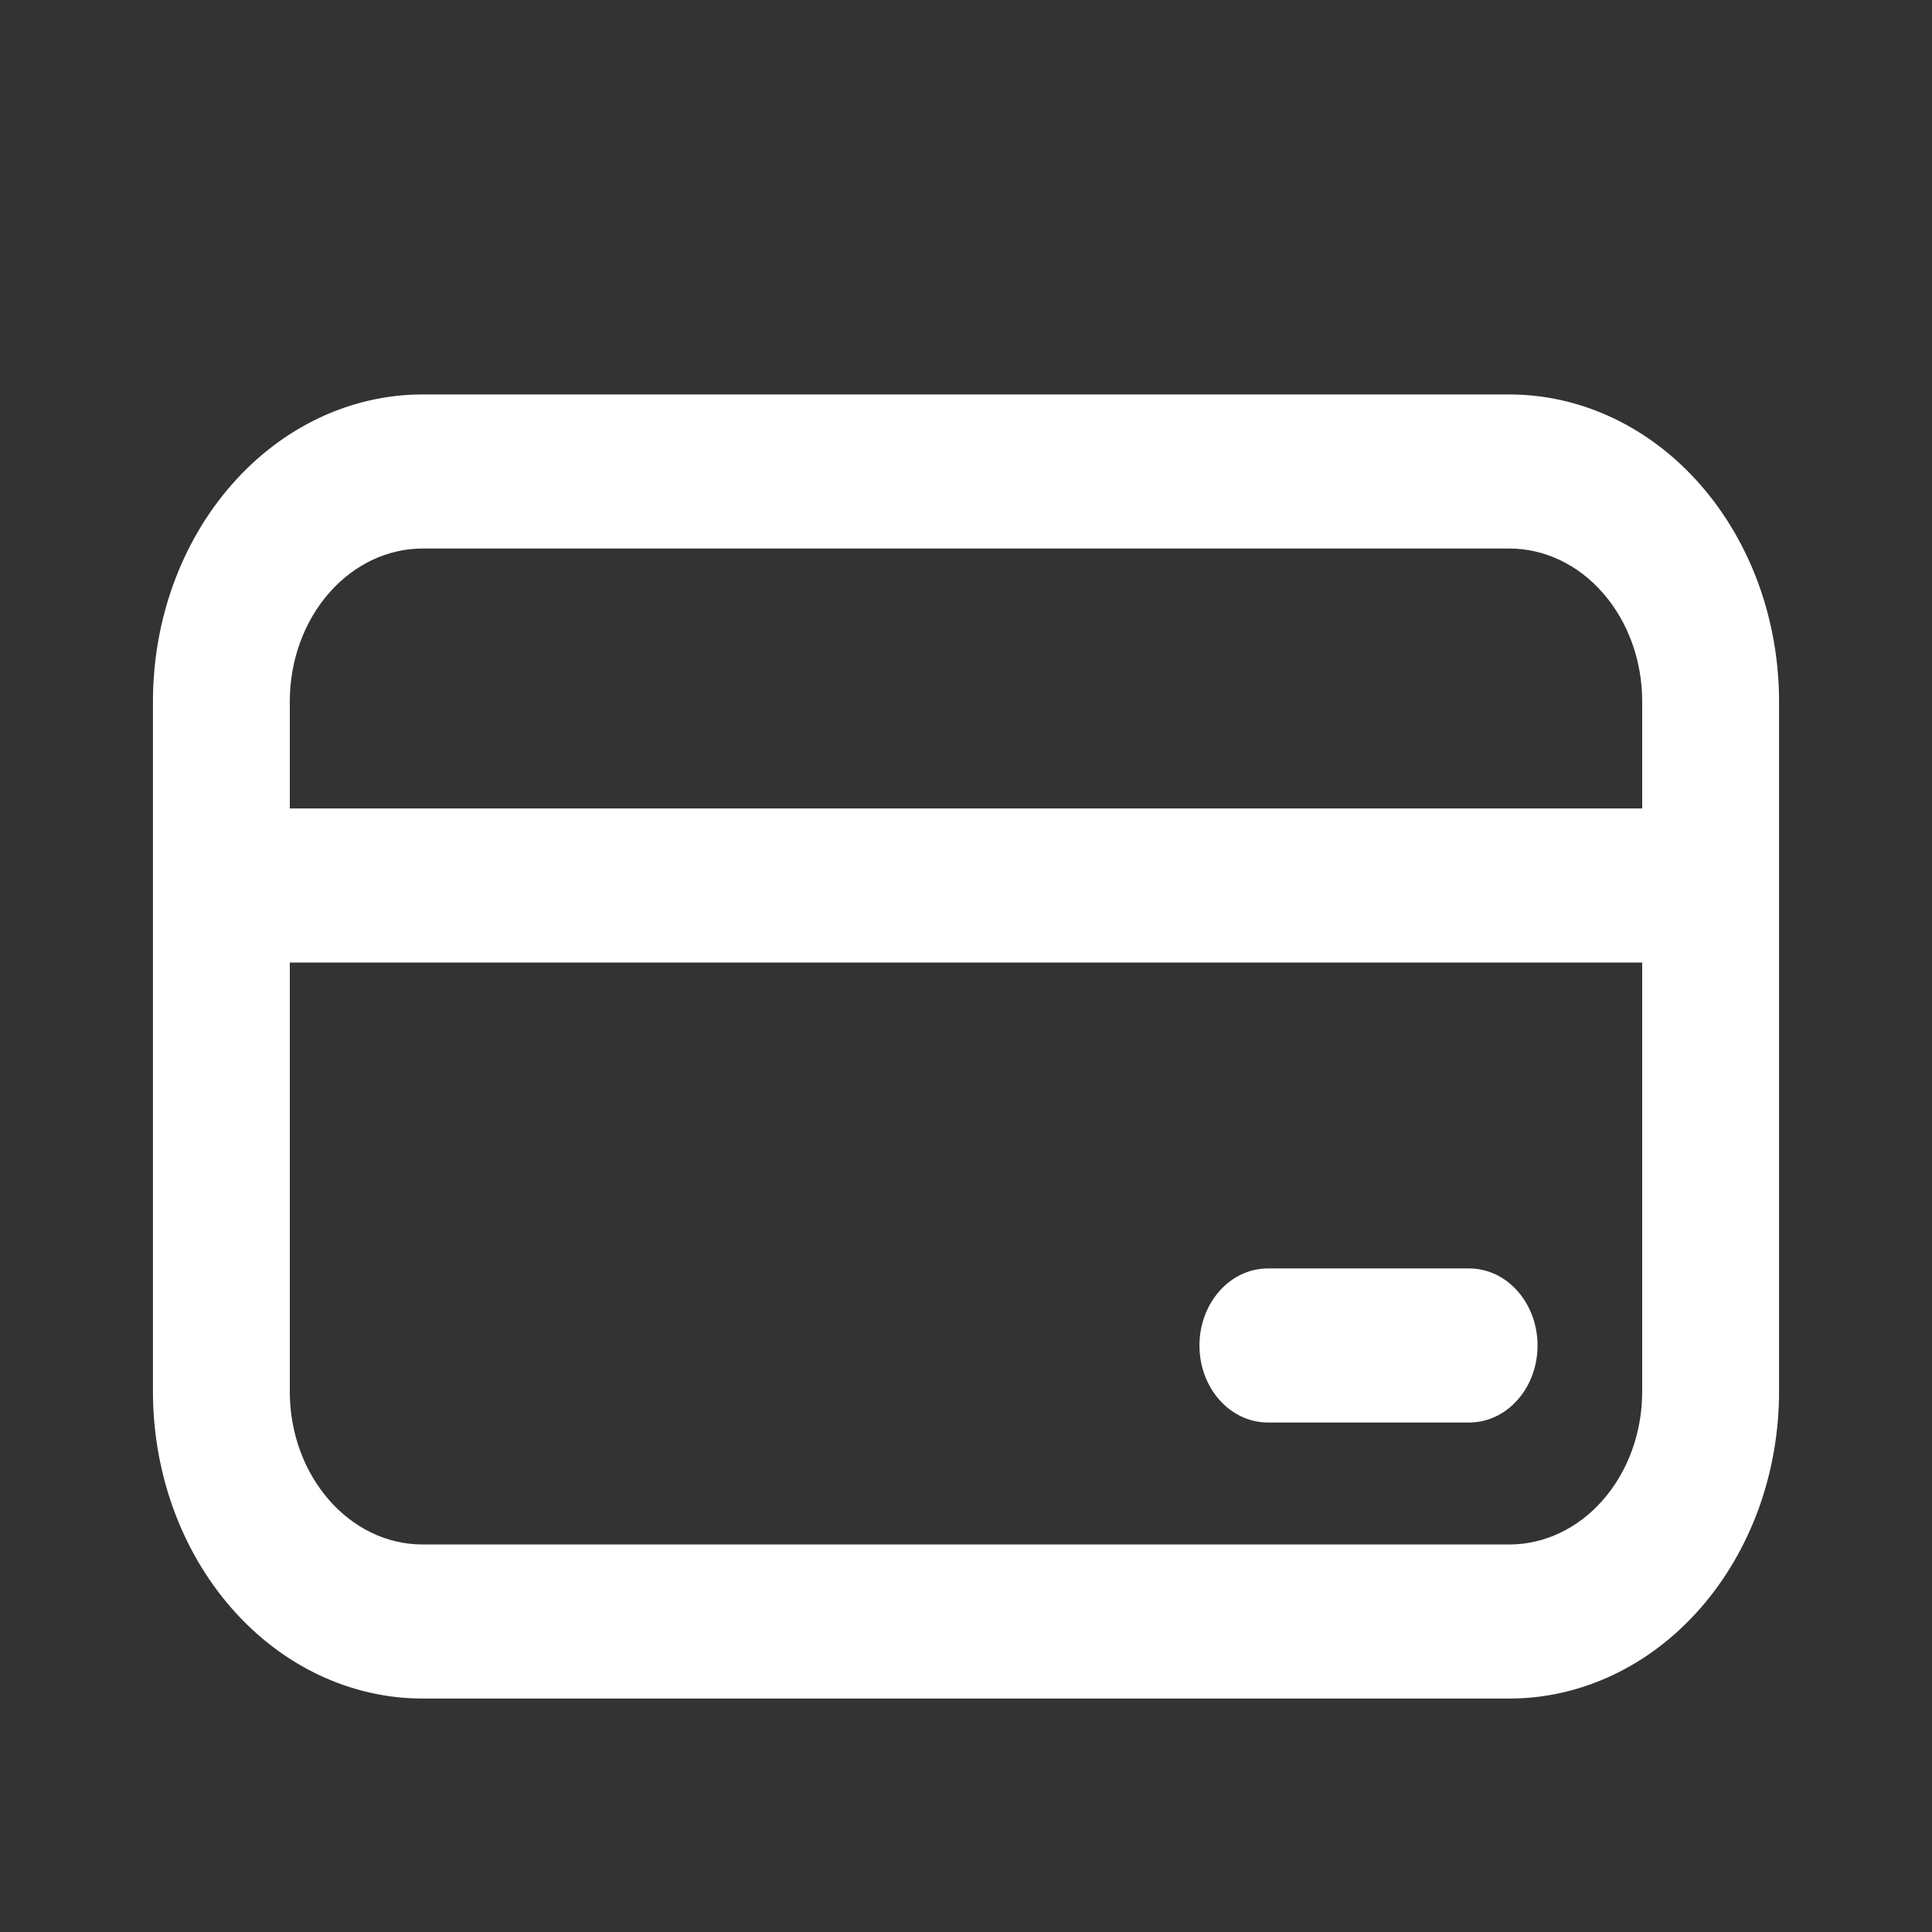 <svg width="24" height="24" viewBox="0 0 24 24" fill="none" xmlns="http://www.w3.org/2000/svg">
<rect x="0" y="0" width="24" height="24" fill="#333333" stroke="none"/>
<path d="M15.75 15.857C15.551 15.857 15.36 15.947 15.22 16.108C15.079 16.269 15 16.487 15 16.714C15 16.942 15.079 17.16 15.22 17.32C15.36 17.481 15.551 17.571 15.75 17.571H18.25C18.449 17.571 18.64 17.481 18.78 17.32C18.921 17.16 19 16.942 19 16.714C19 16.487 18.921 16.269 18.78 16.108C18.64 15.947 18.449 15.857 18.25 15.857H15.75ZM2 8.714C2 7.729 2.342 6.784 2.952 6.088C3.561 5.391 4.388 5 5.25 5H18.75C19.177 5 19.599 5.096 19.994 5.283C20.388 5.469 20.746 5.743 21.048 6.088C21.35 6.433 21.589 6.842 21.753 7.293C21.916 7.744 22 8.227 22 8.714V17.286C22 17.773 21.916 18.256 21.753 18.707C21.589 19.158 21.35 19.567 21.048 19.912C20.746 20.257 20.388 20.531 19.994 20.717C19.599 20.904 19.177 21 18.75 21H5.25C4.388 21 3.561 20.609 2.952 19.912C2.342 19.215 2 18.271 2 17.286V8.714ZM20.5 10.143V8.714C20.5 8.184 20.316 7.675 19.987 7.3C19.659 6.925 19.214 6.714 18.75 6.714H5.25C4.786 6.714 4.341 6.925 4.013 7.3C3.684 7.675 3.5 8.184 3.5 8.714V10.143H20.5ZM3.5 11.857V17.286C3.5 18.39 4.284 19.286 5.25 19.286H18.75C19.214 19.286 19.659 19.075 19.987 18.7C20.316 18.325 20.5 17.816 20.5 17.286V11.857H3.5Z" fill="white" stroke="white" stroke-width="0.2"/>
</svg>
